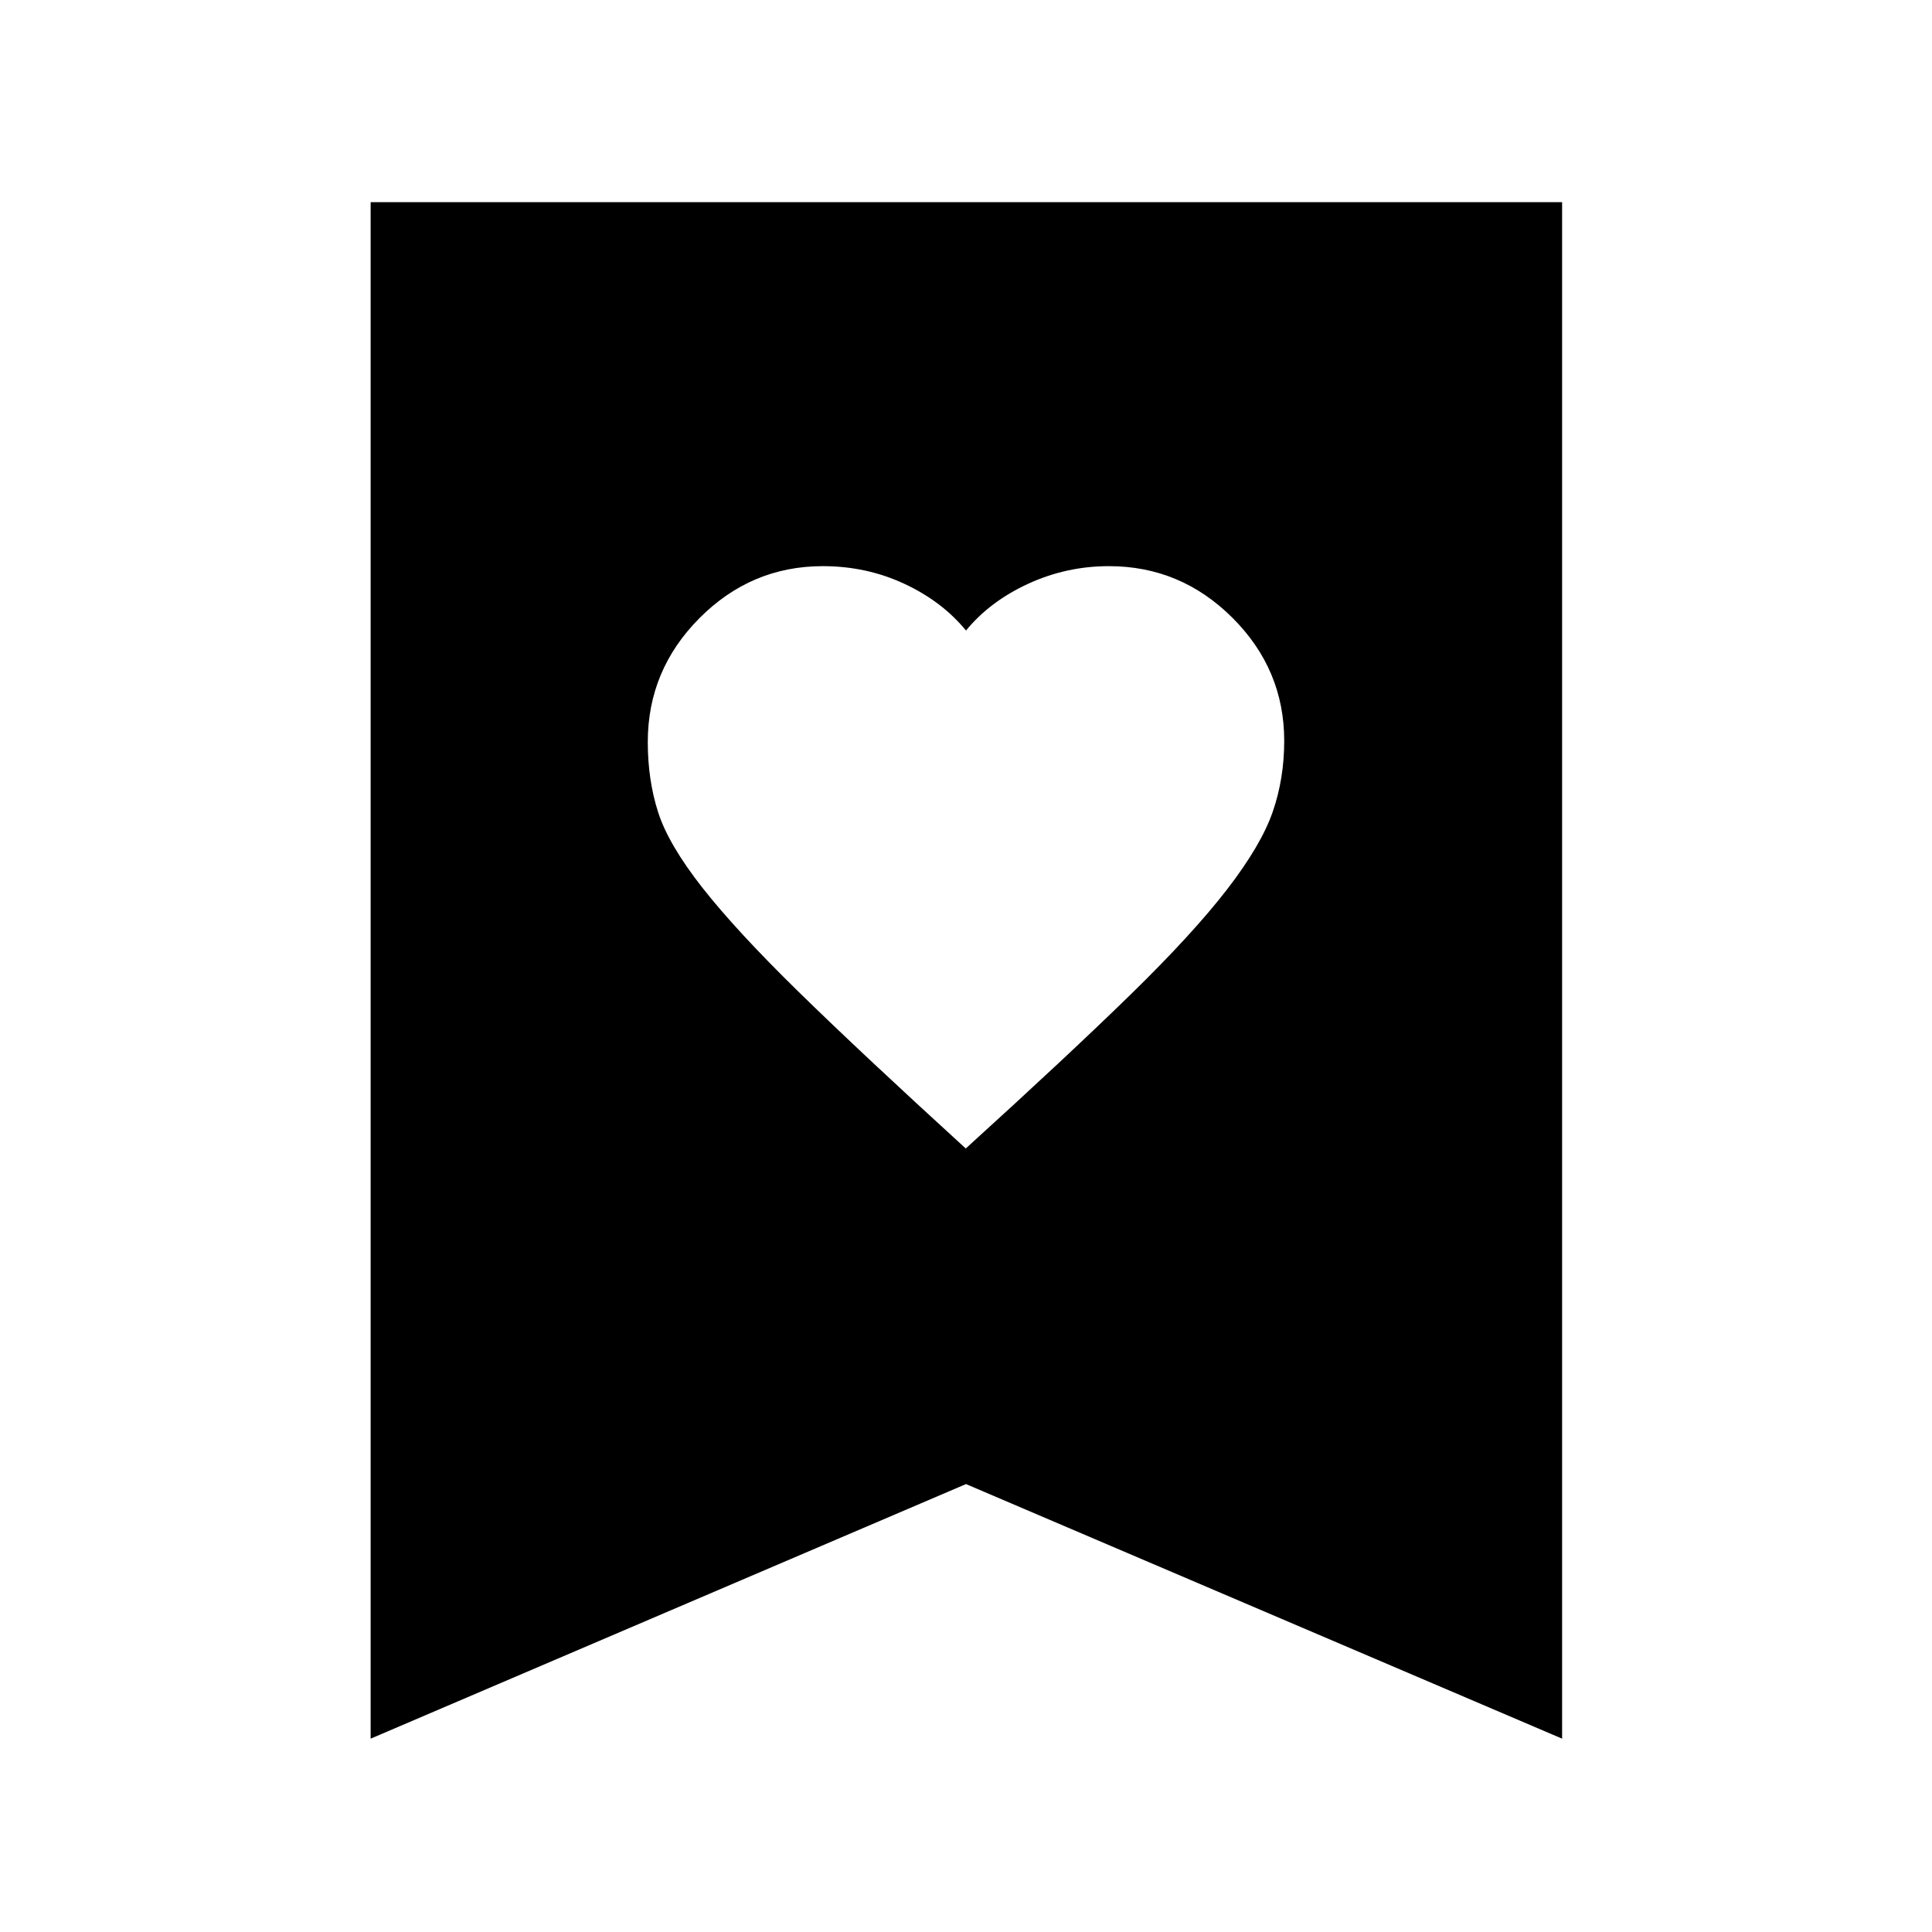 <svg xmlns="http://www.w3.org/2000/svg" height="40" viewBox="0 -960 960 960" width="40"><path d="M479.88-389.32q51.12-46.43 81.92-76.51 30.8-30.07 47.88-52.17 17-22.05 22.72-38.59 5.72-16.54 5.72-35.28 0-35.51-25.73-61.16t-61.36-25.65q-21.16 0-40.19 8.78-19.03 8.78-30.84 23.22-11.81-14.44-30.62-23.22-18.81-8.78-40.55-8.78-35.57 0-61.26 25.82-25.69 25.81-25.69 61.56 0 18.87 5.13 34.87 5.12 16 21.93 37.43t47.88 51.84q31.07 30.4 83.06 77.84ZM184.17-96.07v-763.47H776.2v763.47L480-222.57 184.17-96.07Z"/></svg>